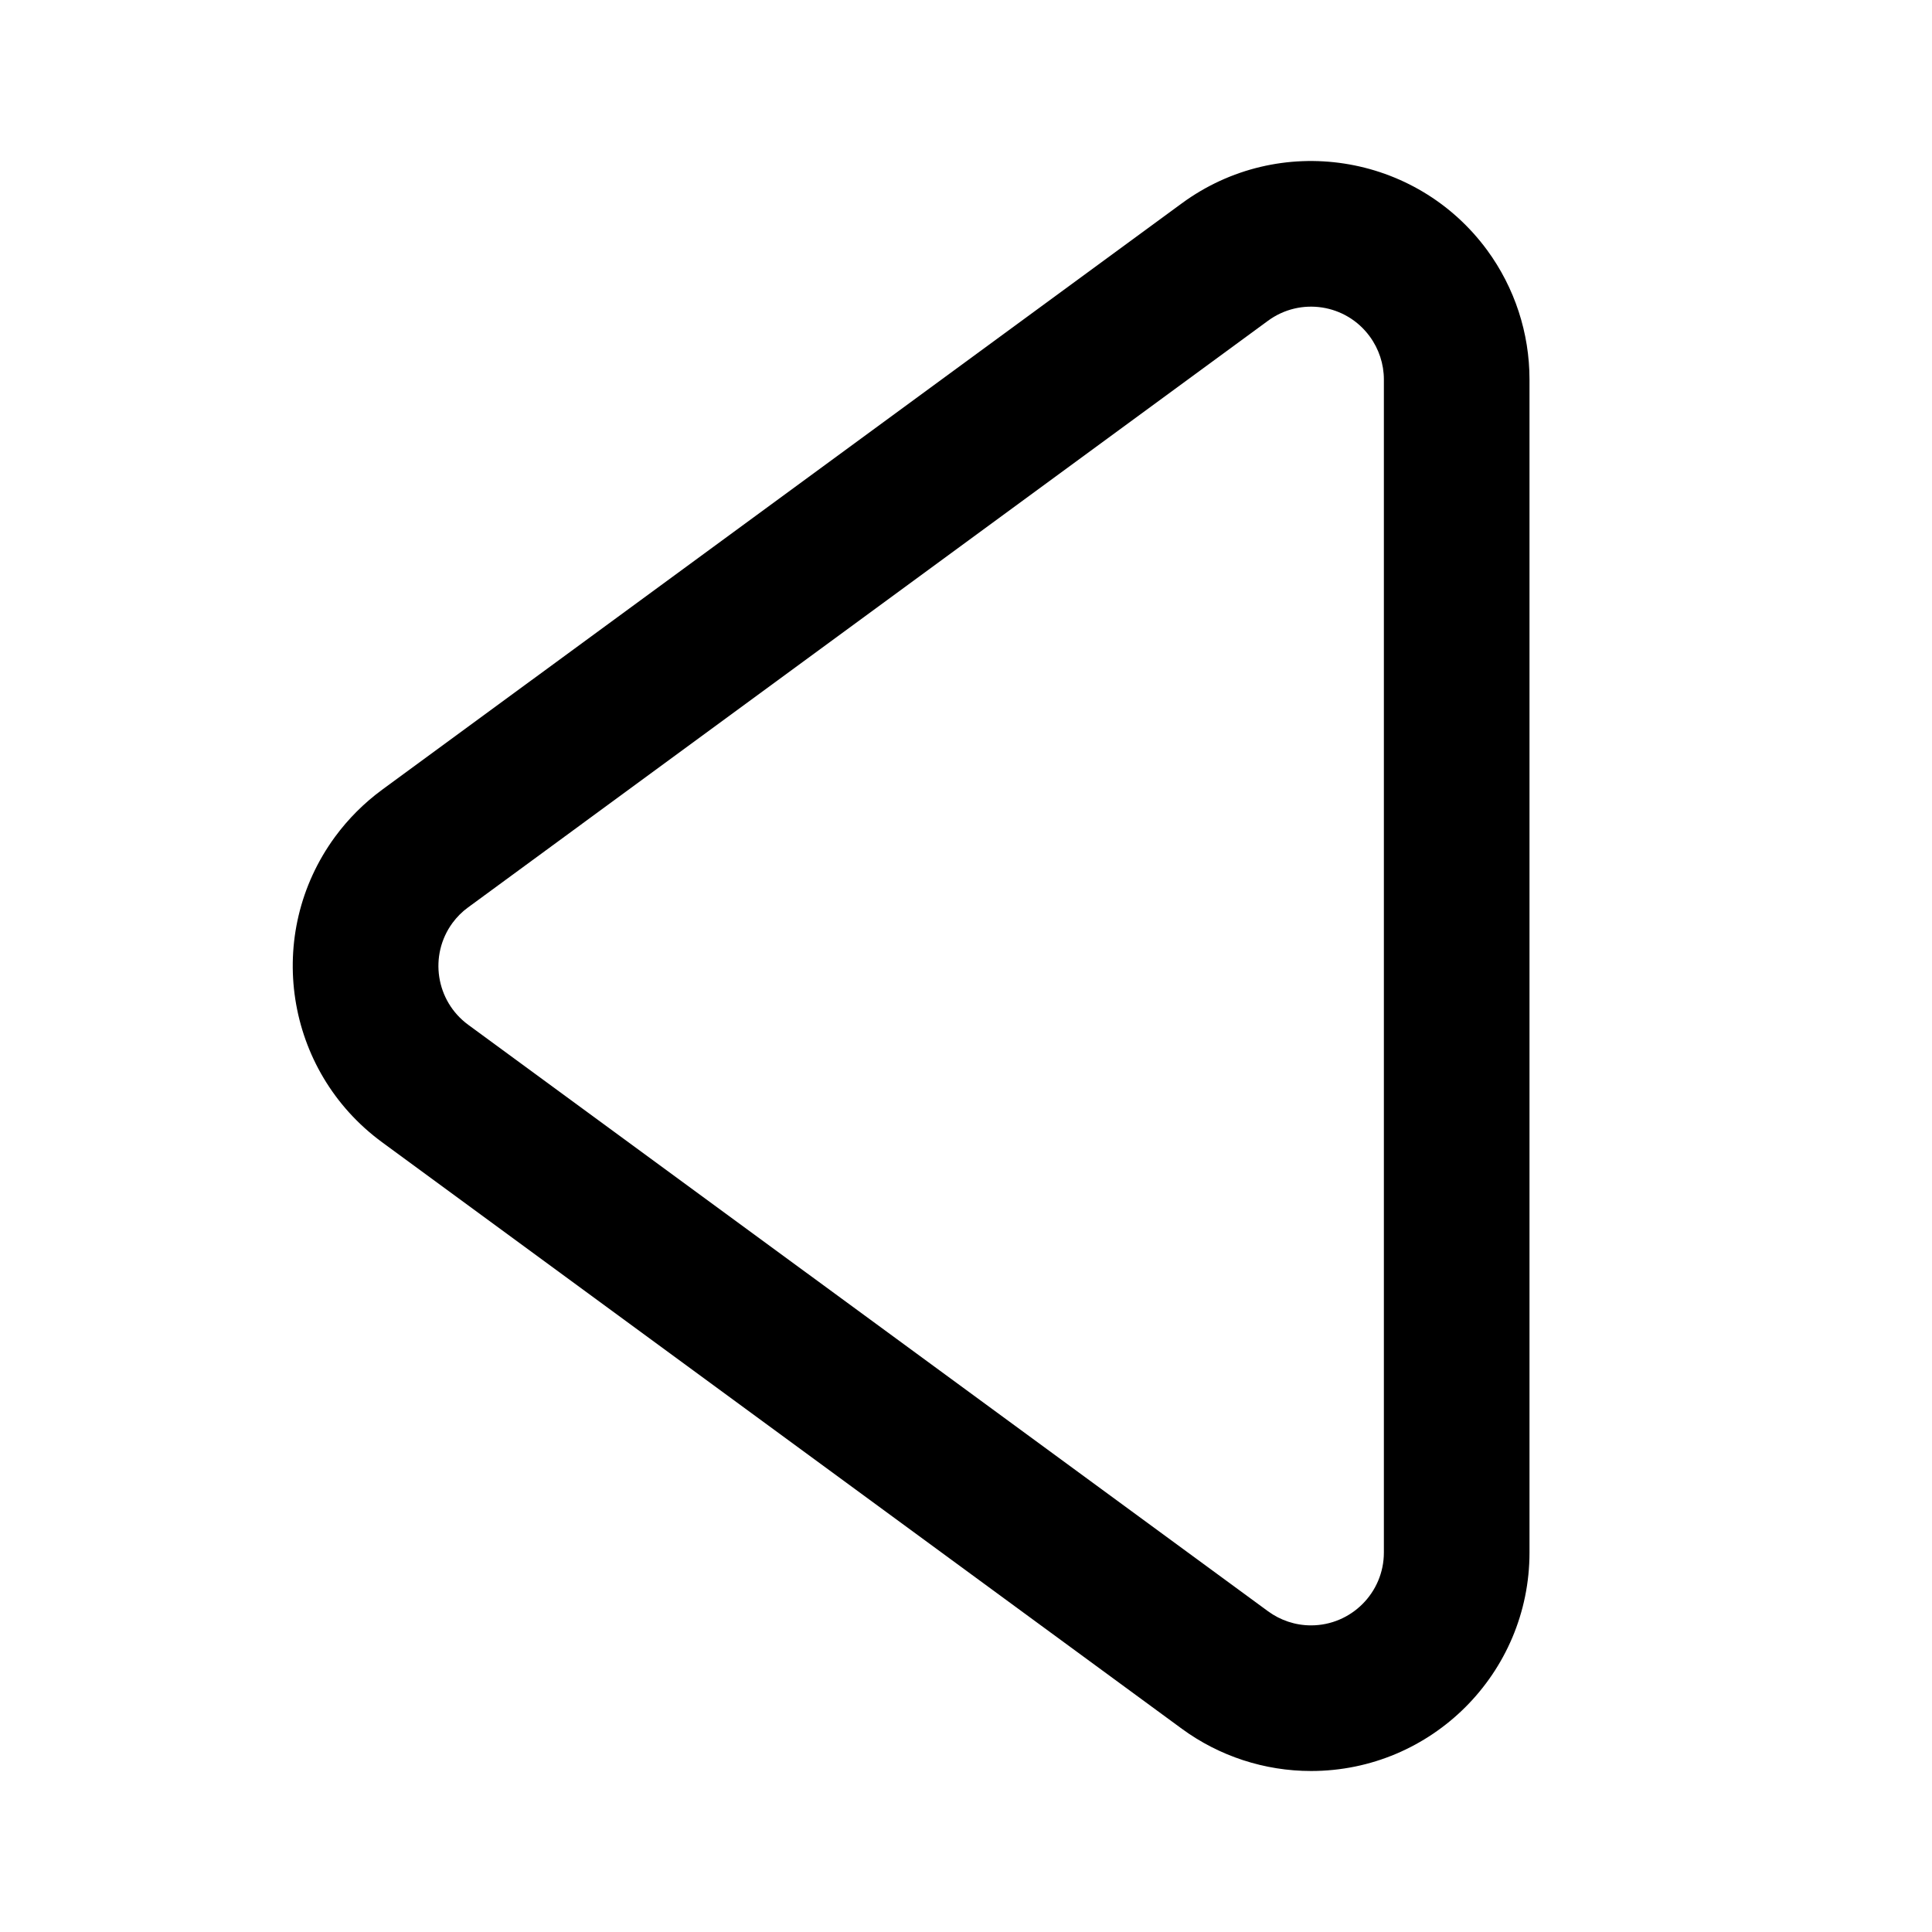 <svg viewBox="0 0 24 24" fill="none" xmlns="http://www.w3.org/2000/svg">
<path fill-rule="evenodd" clip-rule="evenodd" d="M17.191 4.714C17.191 4.522 17.129 4.334 17.015 4.179C16.72 3.776 16.154 3.689 15.751 3.985L5.816 11.271C5.741 11.325 5.676 11.391 5.621 11.465C5.326 11.868 5.413 12.434 5.816 12.73L15.751 20.015C15.906 20.129 16.093 20.191 16.286 20.191C16.785 20.191 17.191 19.785 17.191 19.286L17.191 4.714ZM19 4.714L19 19.286C19 20.785 17.785 22 16.286 22C15.709 22 15.146 21.816 14.681 21.475L4.746 14.189C3.537 13.302 3.276 11.604 4.162 10.395C4.326 10.172 4.523 9.975 4.746 9.811L14.681 2.526C15.89 1.639 17.588 1.901 18.475 3.109C18.816 3.575 19 4.137 19 4.714Z" fill="currentColor"/>
</svg>